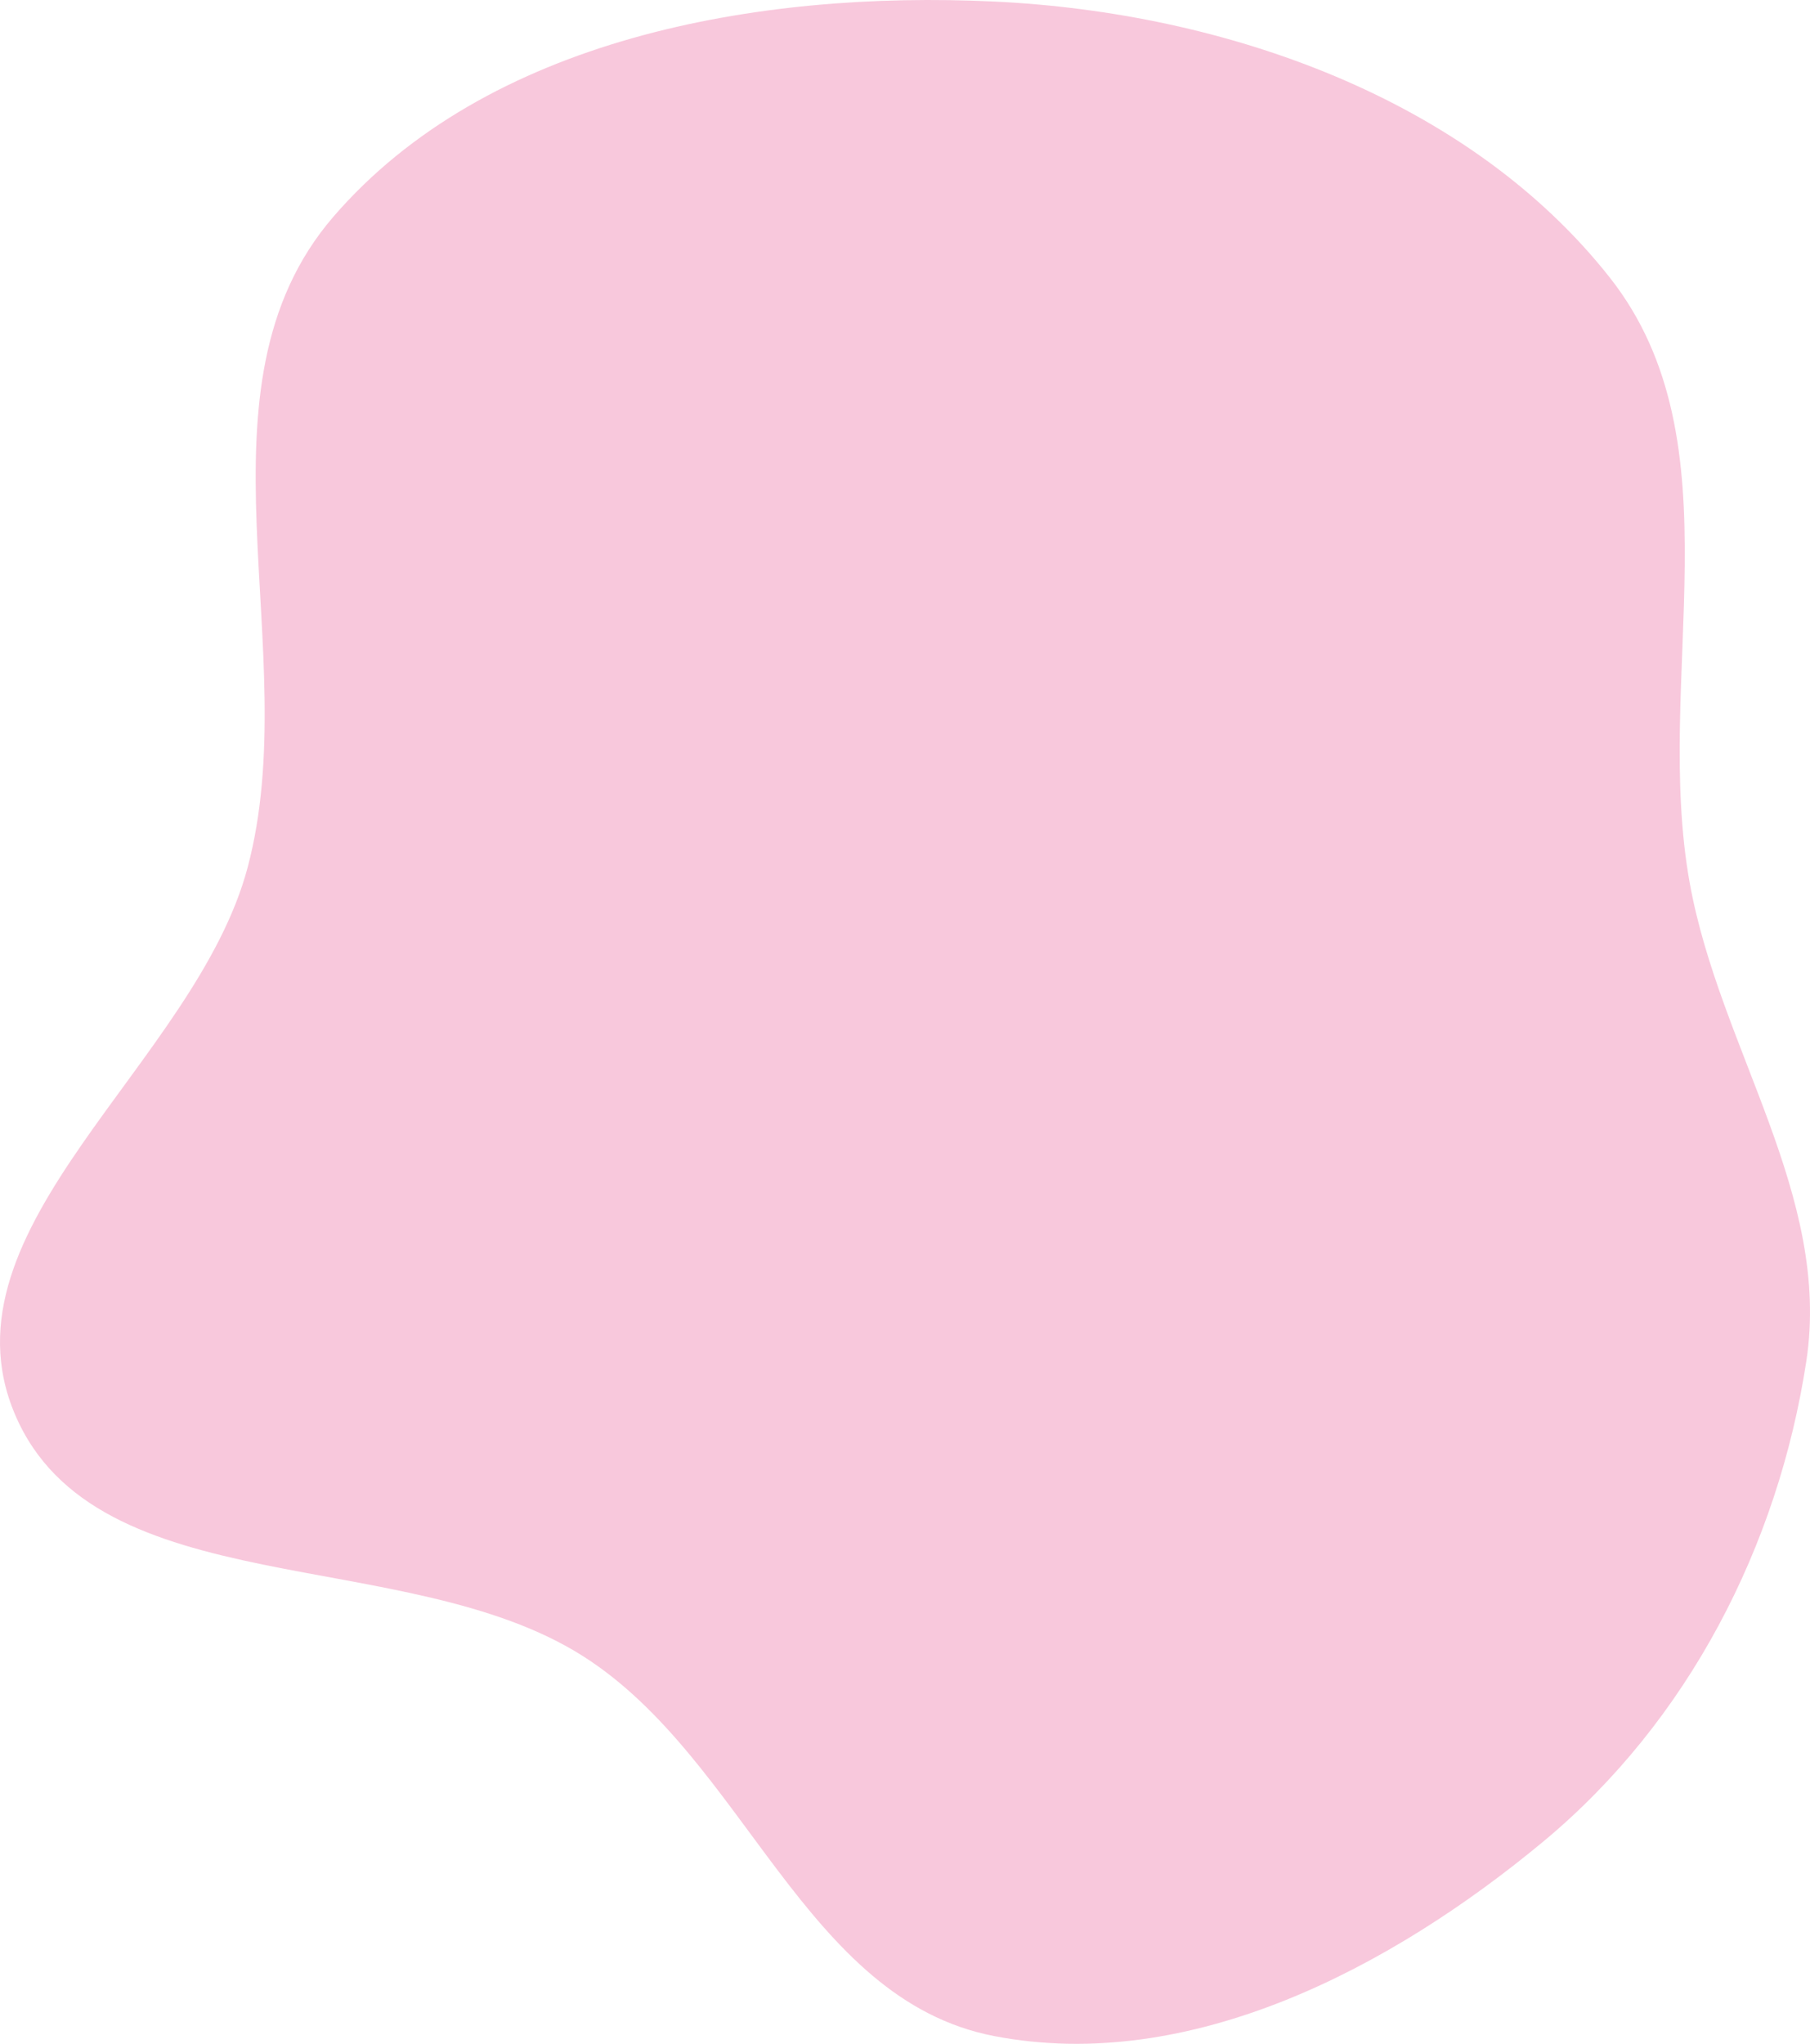 <svg width="777" height="877" viewBox="0 0 777 877" fill="none" xmlns="http://www.w3.org/2000/svg">
<path fill-rule="evenodd" clip-rule="evenodd" d="M426.755 0.661C526.01 5.377 630.416 42.263 691.019 119.058C747.053 190.064 709.403 290.888 725.408 379.114C738.276 450.044 786.302 512.961 775.404 584.204C763.332 663.132 724.842 738.453 662.532 790.186C597.271 844.368 510.835 889.895 426.755 873.671C345.261 857.947 319.875 754.823 250.249 710.635C174.069 662.287 41.253 688.785 6.431 606.913C-27.682 526.71 83.957 456.257 106.308 372.209C131.067 279.108 79.608 166.633 143.094 93.024C208.865 16.764 324.689 -4.189 426.755 0.661Z" fill="#F8C8DC"/>
</svg>
